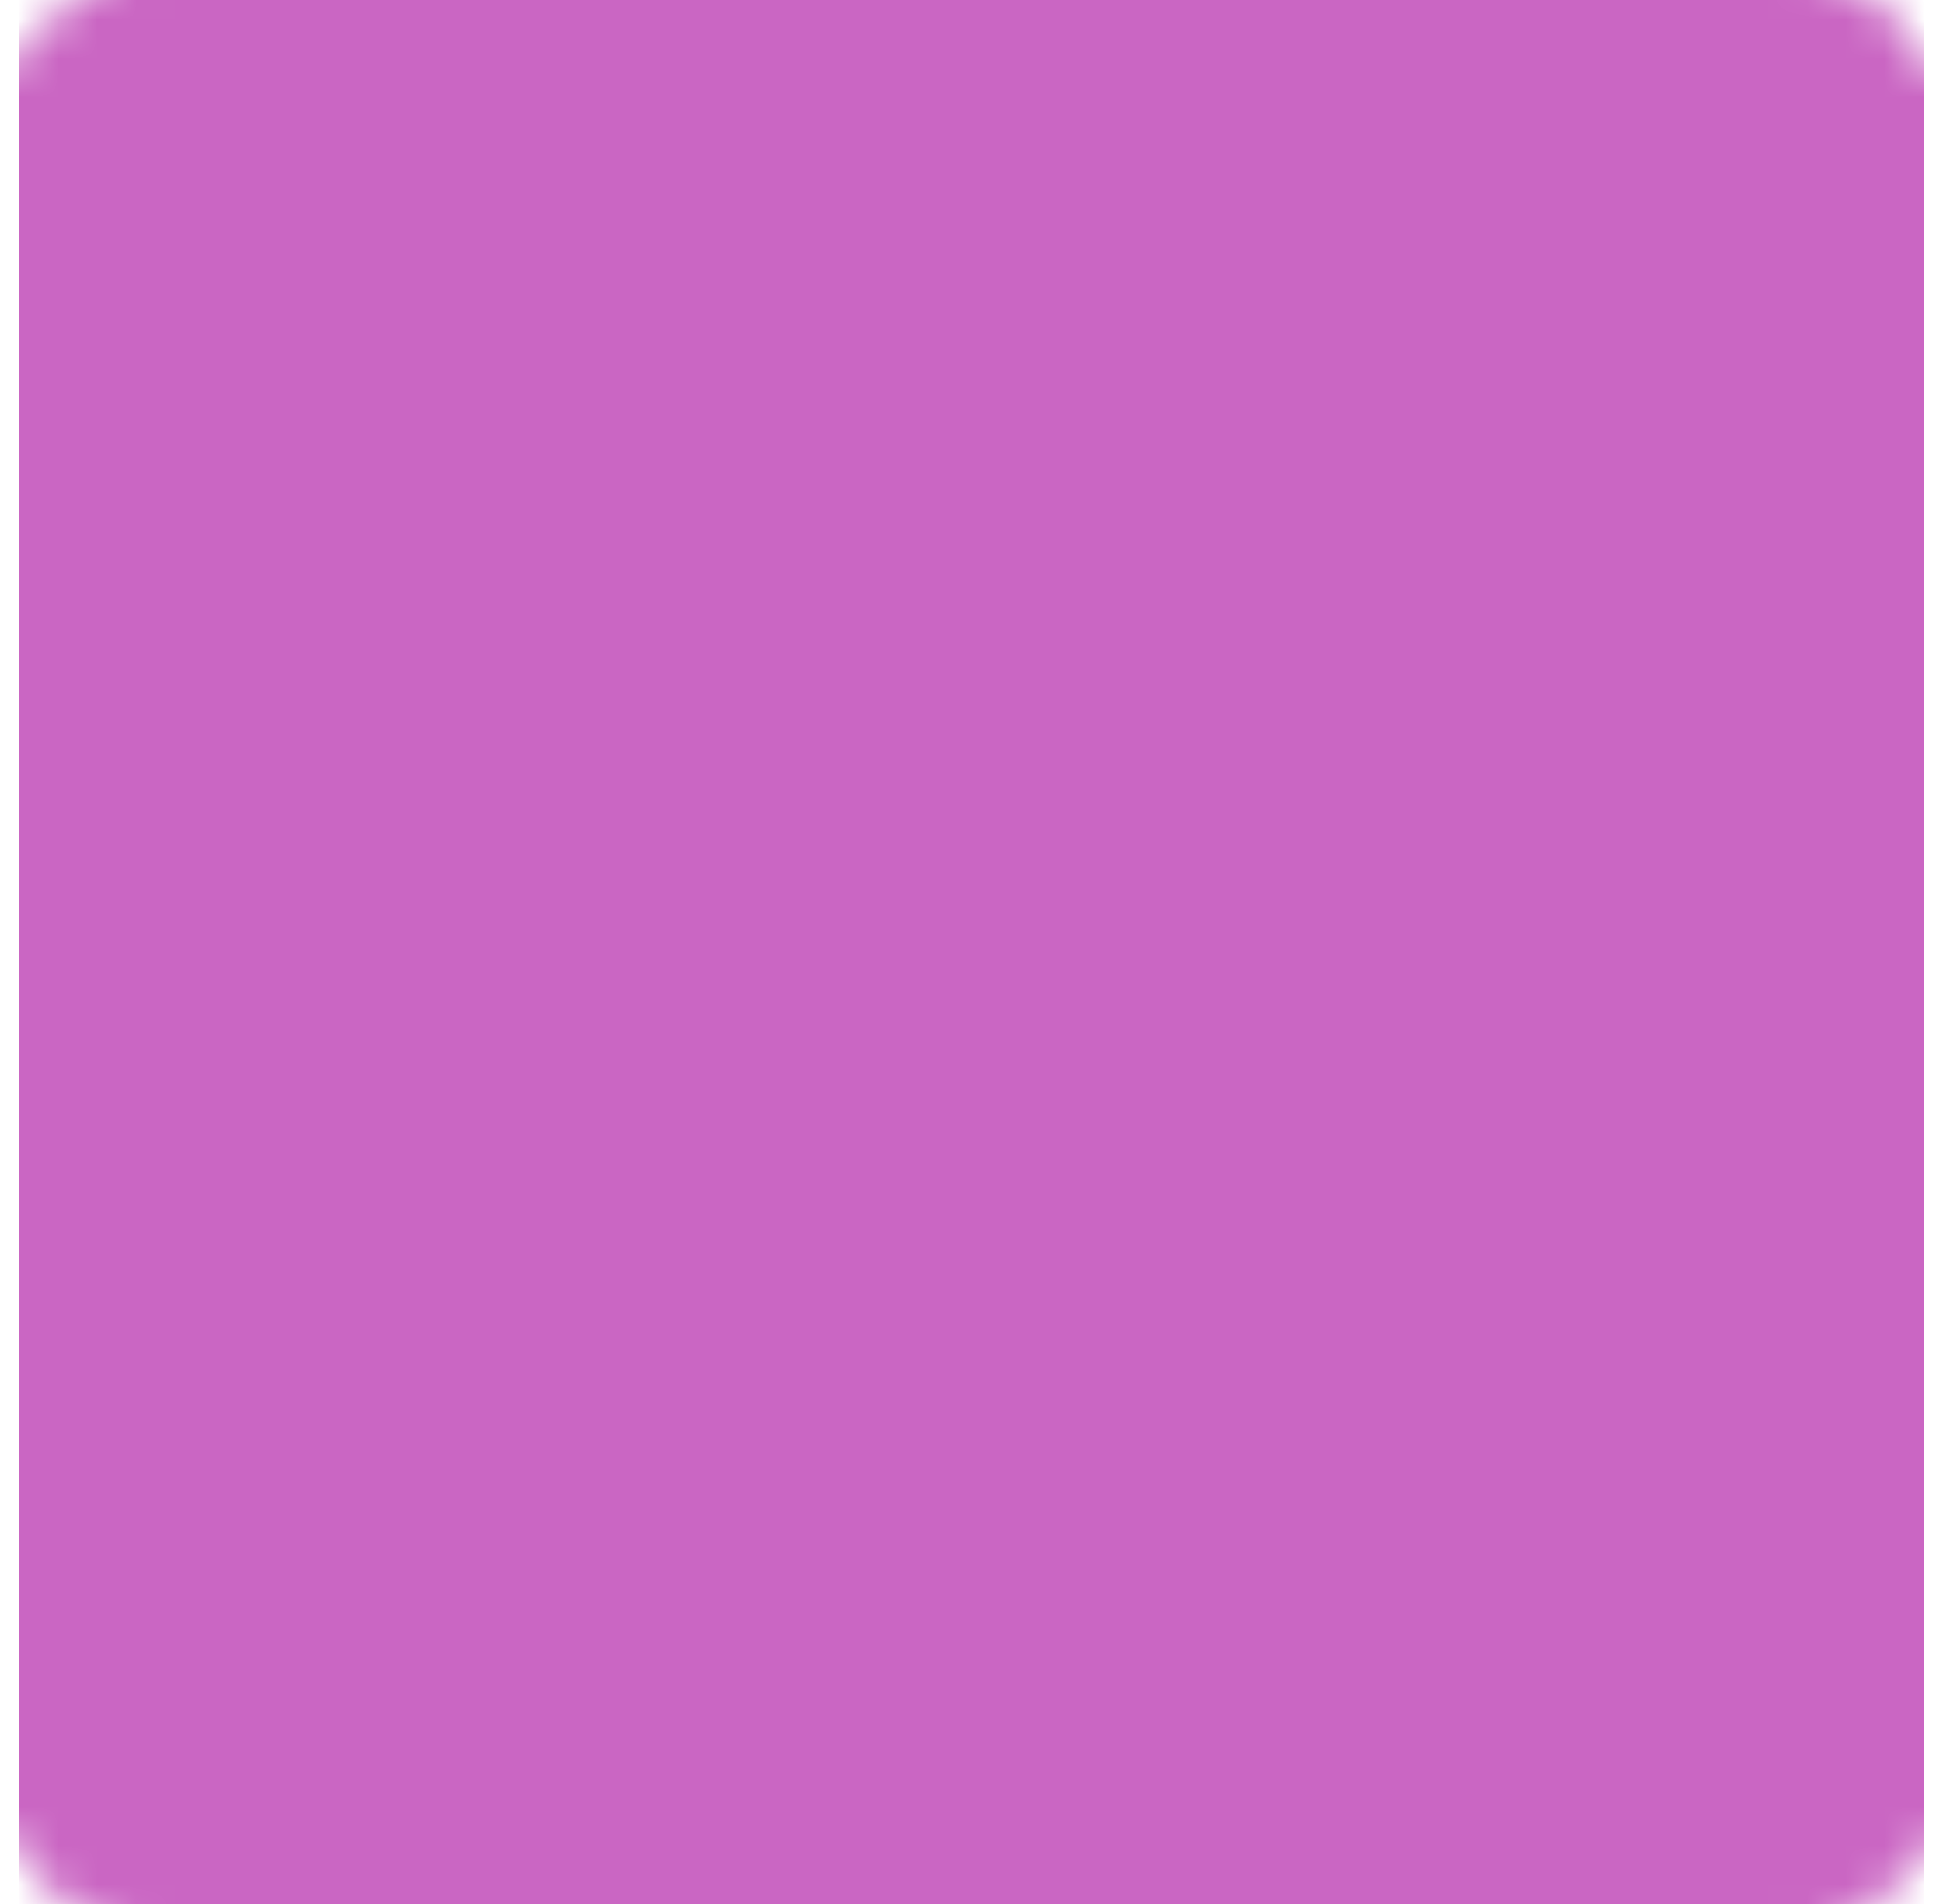 <svg width="50" height="49" viewBox="0 0 50 49" fill="none" xmlns="http://www.w3.org/2000/svg">
<g clip-path="url(#clip0_84_3936)">
<mask id="mask0_84_3936" style="mask-type:luminance" maskUnits="userSpaceOnUse" x="-2" y="-3" width="54" height="55">
<path d="M42.354 4.083H7.646C6.834 4.083 6.055 4.406 5.48 4.98C4.906 5.555 4.583 6.334 4.583 7.146V41.854C4.583 42.666 4.906 43.445 5.48 44.02C6.055 44.594 6.834 44.917 7.646 44.917H42.354C43.166 44.917 43.945 44.594 44.52 44.02C45.094 43.445 45.417 42.666 45.417 41.854V7.146C45.417 6.334 45.094 5.555 44.52 4.98C43.945 4.406 43.166 4.083 42.354 4.083Z" fill="white" stroke="white" stroke-width="12.5" stroke-linejoin="round"/>
<path d="M12.75 19.451C16.144 15.368 20.227 13.326 25 13.326C29.772 13.326 33.855 15.368 37.25 19.451" stroke="black" stroke-width="5" stroke-linecap="round"/>
<path d="M25 31.646C25.812 31.646 26.591 31.323 27.166 30.749C27.74 30.174 28.062 29.395 28.062 28.583C28.062 27.771 27.74 26.992 27.166 26.418C26.591 25.843 25.812 25.521 25 25.521C24.188 25.521 23.409 25.843 22.834 26.418C22.26 26.992 21.938 27.771 21.938 28.583C21.938 29.395 22.26 30.174 22.834 30.749C23.409 31.323 24.188 31.646 25 31.646Z" fill="black"/>
<path d="M19.896 21.438L25.008 28.583" stroke="black" stroke-width="5" stroke-linecap="round"/>
</mask>
<g mask="url(#mask0_84_3936)">
<path d="M0.5 0H49.5V49H0.5V0Z" fill="#CA66C3"/>
<path d="M0.5 0H49.5V49H0.5V0Z" fill="#CA66C3"/>
</g>
</g>
<defs>
<clipPath id="clip0_84_3936">
<rect width="49" height="49" fill="white" transform="translate(0.5)"/>
</clipPath>
</defs>
</svg>
